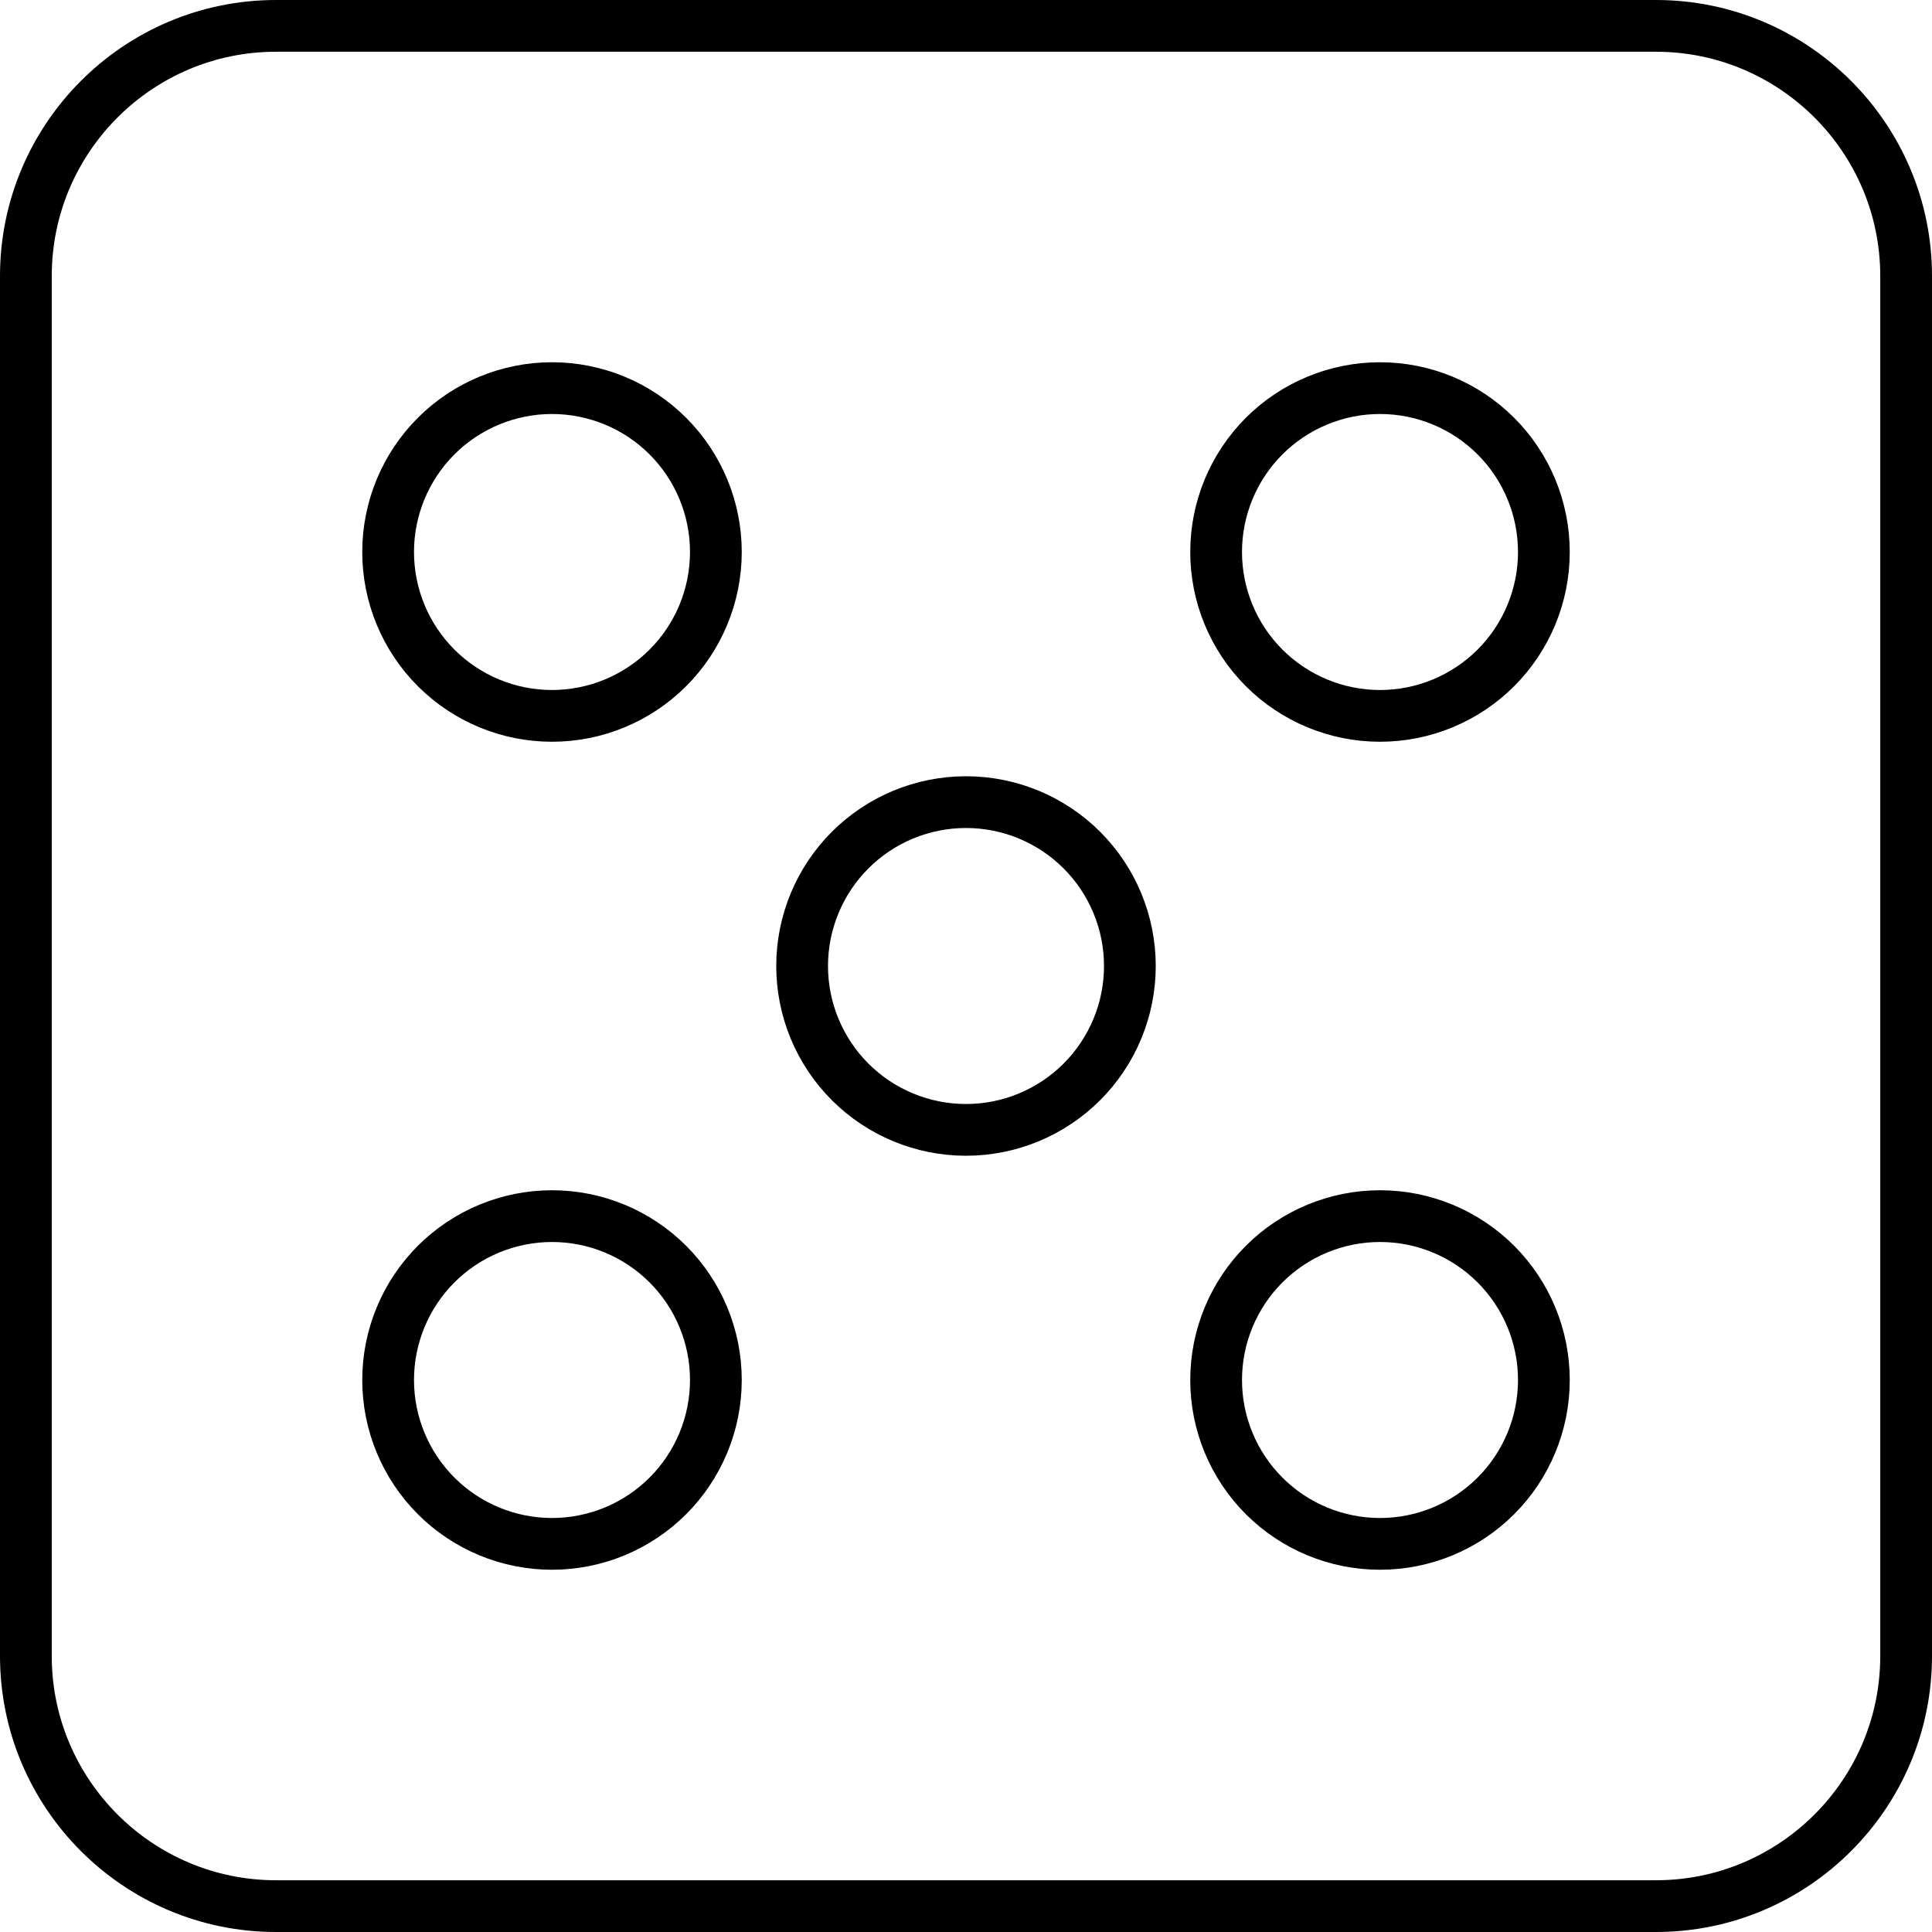 <svg width="448" height="448" viewBox="0 0 448 448" fill="none" xmlns="http://www.w3.org/2000/svg">
<path d="M6 64C6 32.014 32.014 6 64 6H384C415.986 6 442 32.014 442 64V384C442 415.986 415.986 442 384 442H64C32.014 442 6 415.986 6 384V64ZM154.87 101.13C147.744 94.004 138.078 90 128 90C117.922 90 108.256 94.004 101.13 101.13C94.004 108.256 90 117.922 90 128C90 138.078 94.004 147.744 101.13 154.87C108.256 161.996 117.922 166 128 166C138.078 166 147.744 161.996 154.87 154.87C161.996 147.744 166 138.078 166 128C166 117.922 161.996 108.256 154.87 101.13ZM101.13 293.13C94.004 300.256 90 309.922 90 320C90 330.078 94.004 339.744 101.13 346.87C108.256 353.996 117.922 358 128 358C138.078 358 147.744 353.996 154.87 346.87C161.996 339.744 166 330.078 166 320C166 309.922 161.996 300.256 154.87 293.13C147.744 286.004 138.078 282 128 282C117.922 282 108.256 286.004 101.13 293.13ZM250.87 197.13C243.744 190.004 234.078 186 224 186C213.922 186 204.256 190.004 197.13 197.13C190.004 204.256 186 213.922 186 224C186 234.078 190.004 243.744 197.13 250.87C204.256 257.996 213.922 262 224 262C234.078 262 243.744 257.996 250.87 250.87C257.996 243.744 262 234.078 262 224C262 213.922 257.996 204.256 250.87 197.13ZM293.13 101.13C286.004 108.256 282 117.922 282 128C282 138.078 286.004 147.744 293.13 154.87C300.256 161.996 309.922 166 320 166C330.078 166 339.744 161.996 346.87 154.87C353.996 147.744 358 138.078 358 128C358 117.922 353.996 108.256 346.87 101.13C339.744 94.004 330.078 90 320 90C309.922 90 300.256 94.004 293.13 101.13ZM346.87 293.13C339.744 286.004 330.078 282 320 282C309.922 282 300.256 286.004 293.13 293.13C286.004 300.256 282 309.922 282 320C282 330.078 286.004 339.744 293.13 346.87C300.256 353.996 309.922 358 320 358C330.078 358 339.744 353.996 346.87 346.87C353.996 339.744 358 330.078 358 320C358 309.922 353.996 300.256 346.87 293.13Z" stroke="black" stroke-width="12"/>
</svg>
